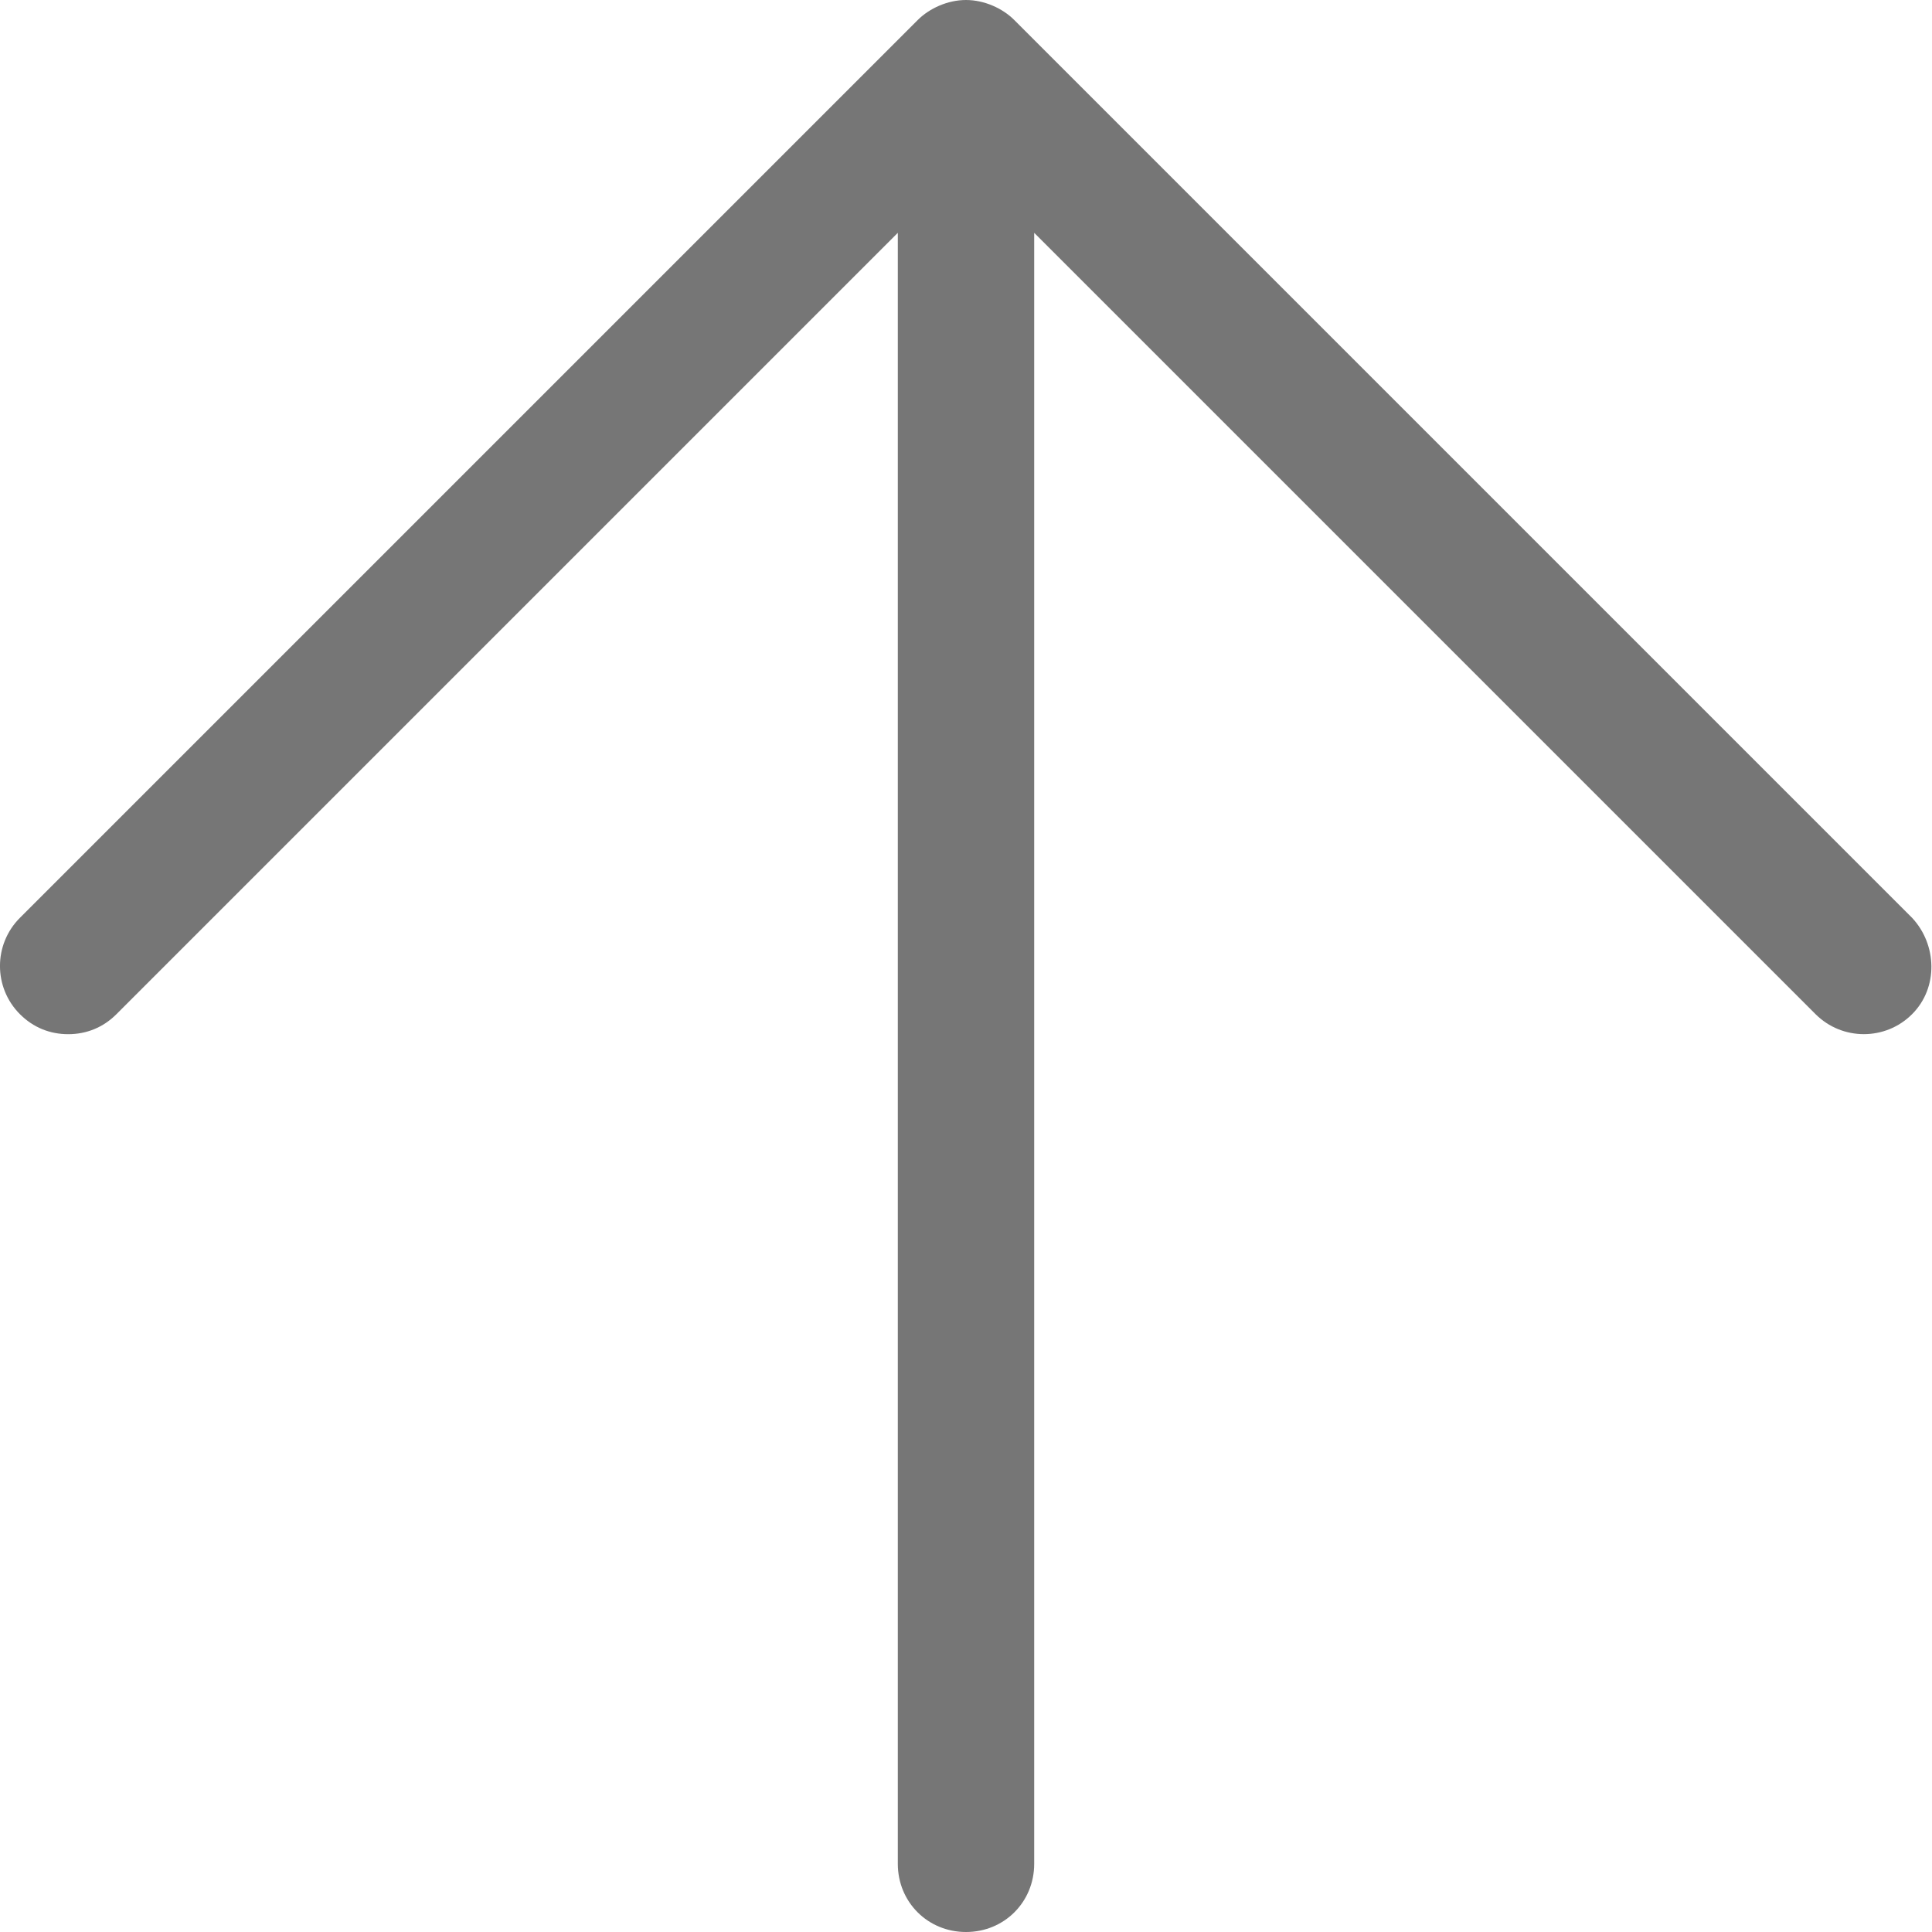 <?xml version="1.0" encoding="UTF-8" standalone="no"?><!DOCTYPE svg PUBLIC "-//W3C//DTD SVG 1.1//EN" "http://www.w3.org/Graphics/SVG/1.1/DTD/svg11.dtd"><svg width="100%" height="100%" viewBox="0 0 24 24" version="1.1" xmlns="http://www.w3.org/2000/svg" xmlns:xlink="http://www.w3.org/1999/xlink" xml:space="preserve" xmlns:serif="http://www.serif.com/" style="fill-rule:evenodd;clip-rule:evenodd;stroke-linejoin:round;stroke-miterlimit:1.414;"><path d="M23.752,11.401l-11.153,-11.153c-0.145,-0.145 -0.372,-0.248 -0.599,-0.248c-0.227,0 -0.454,0.103 -0.599,0.248l-11.153,11.153c-0.331,0.33 -0.331,0.868 0,1.198c0.165,0.165 0.372,0.248 0.599,0.248c0.227,0 0.434,-0.083 0.599,-0.248l9.707,-9.707l0,20.261c0,0.475 0.372,0.847 0.847,0.847c0.475,0 0.847,-0.372 0.847,-0.847l0,-20.261l9.707,9.707c0.331,0.33 0.868,0.33 1.198,0c0.331,-0.33 0.31,-0.868 0,-1.198Z" style="fill:#767676;"/></svg>
